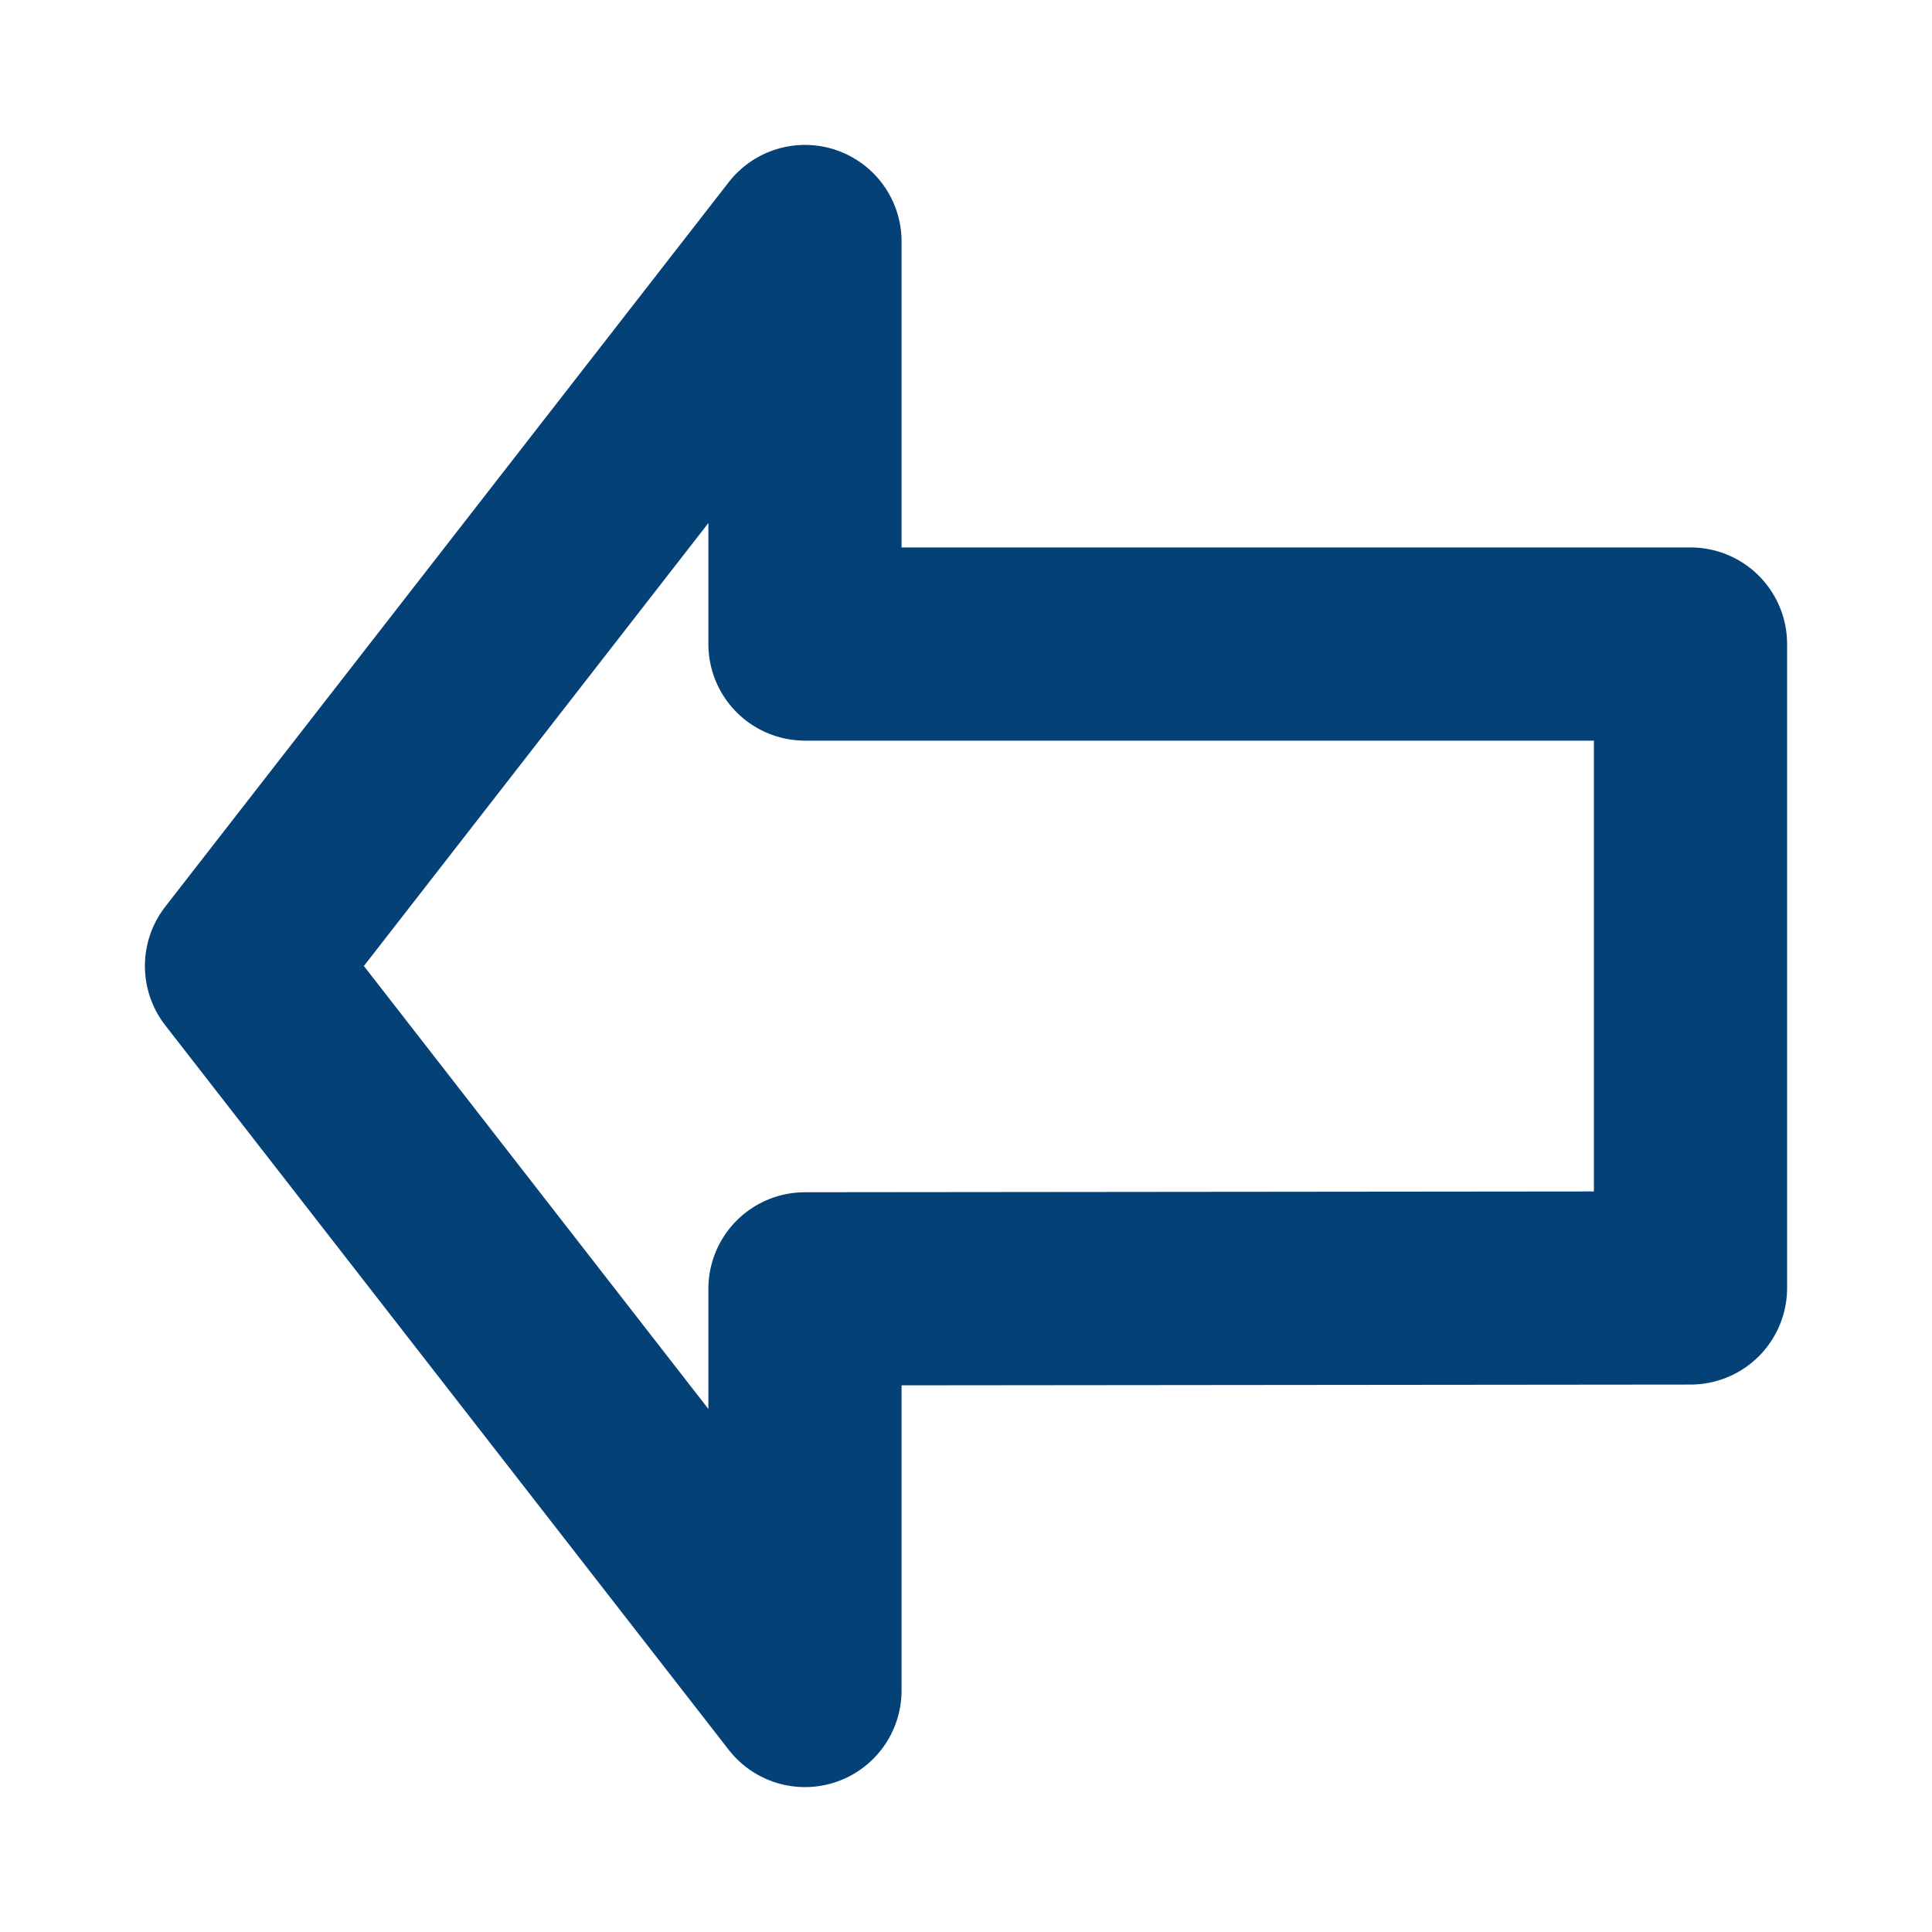 <svg width="20" height="20" viewBox="0 0 20 20" fill="none" xmlns="http://www.w3.org/2000/svg">
<path d="M2.5 10L8.333 17.5V13.342L17.5 13.333V6.667L8.333 6.667V2.5L2.5 10Z" stroke="#044177" stroke-width="2" stroke-linecap="round" stroke-linejoin="round"/>
</svg>
